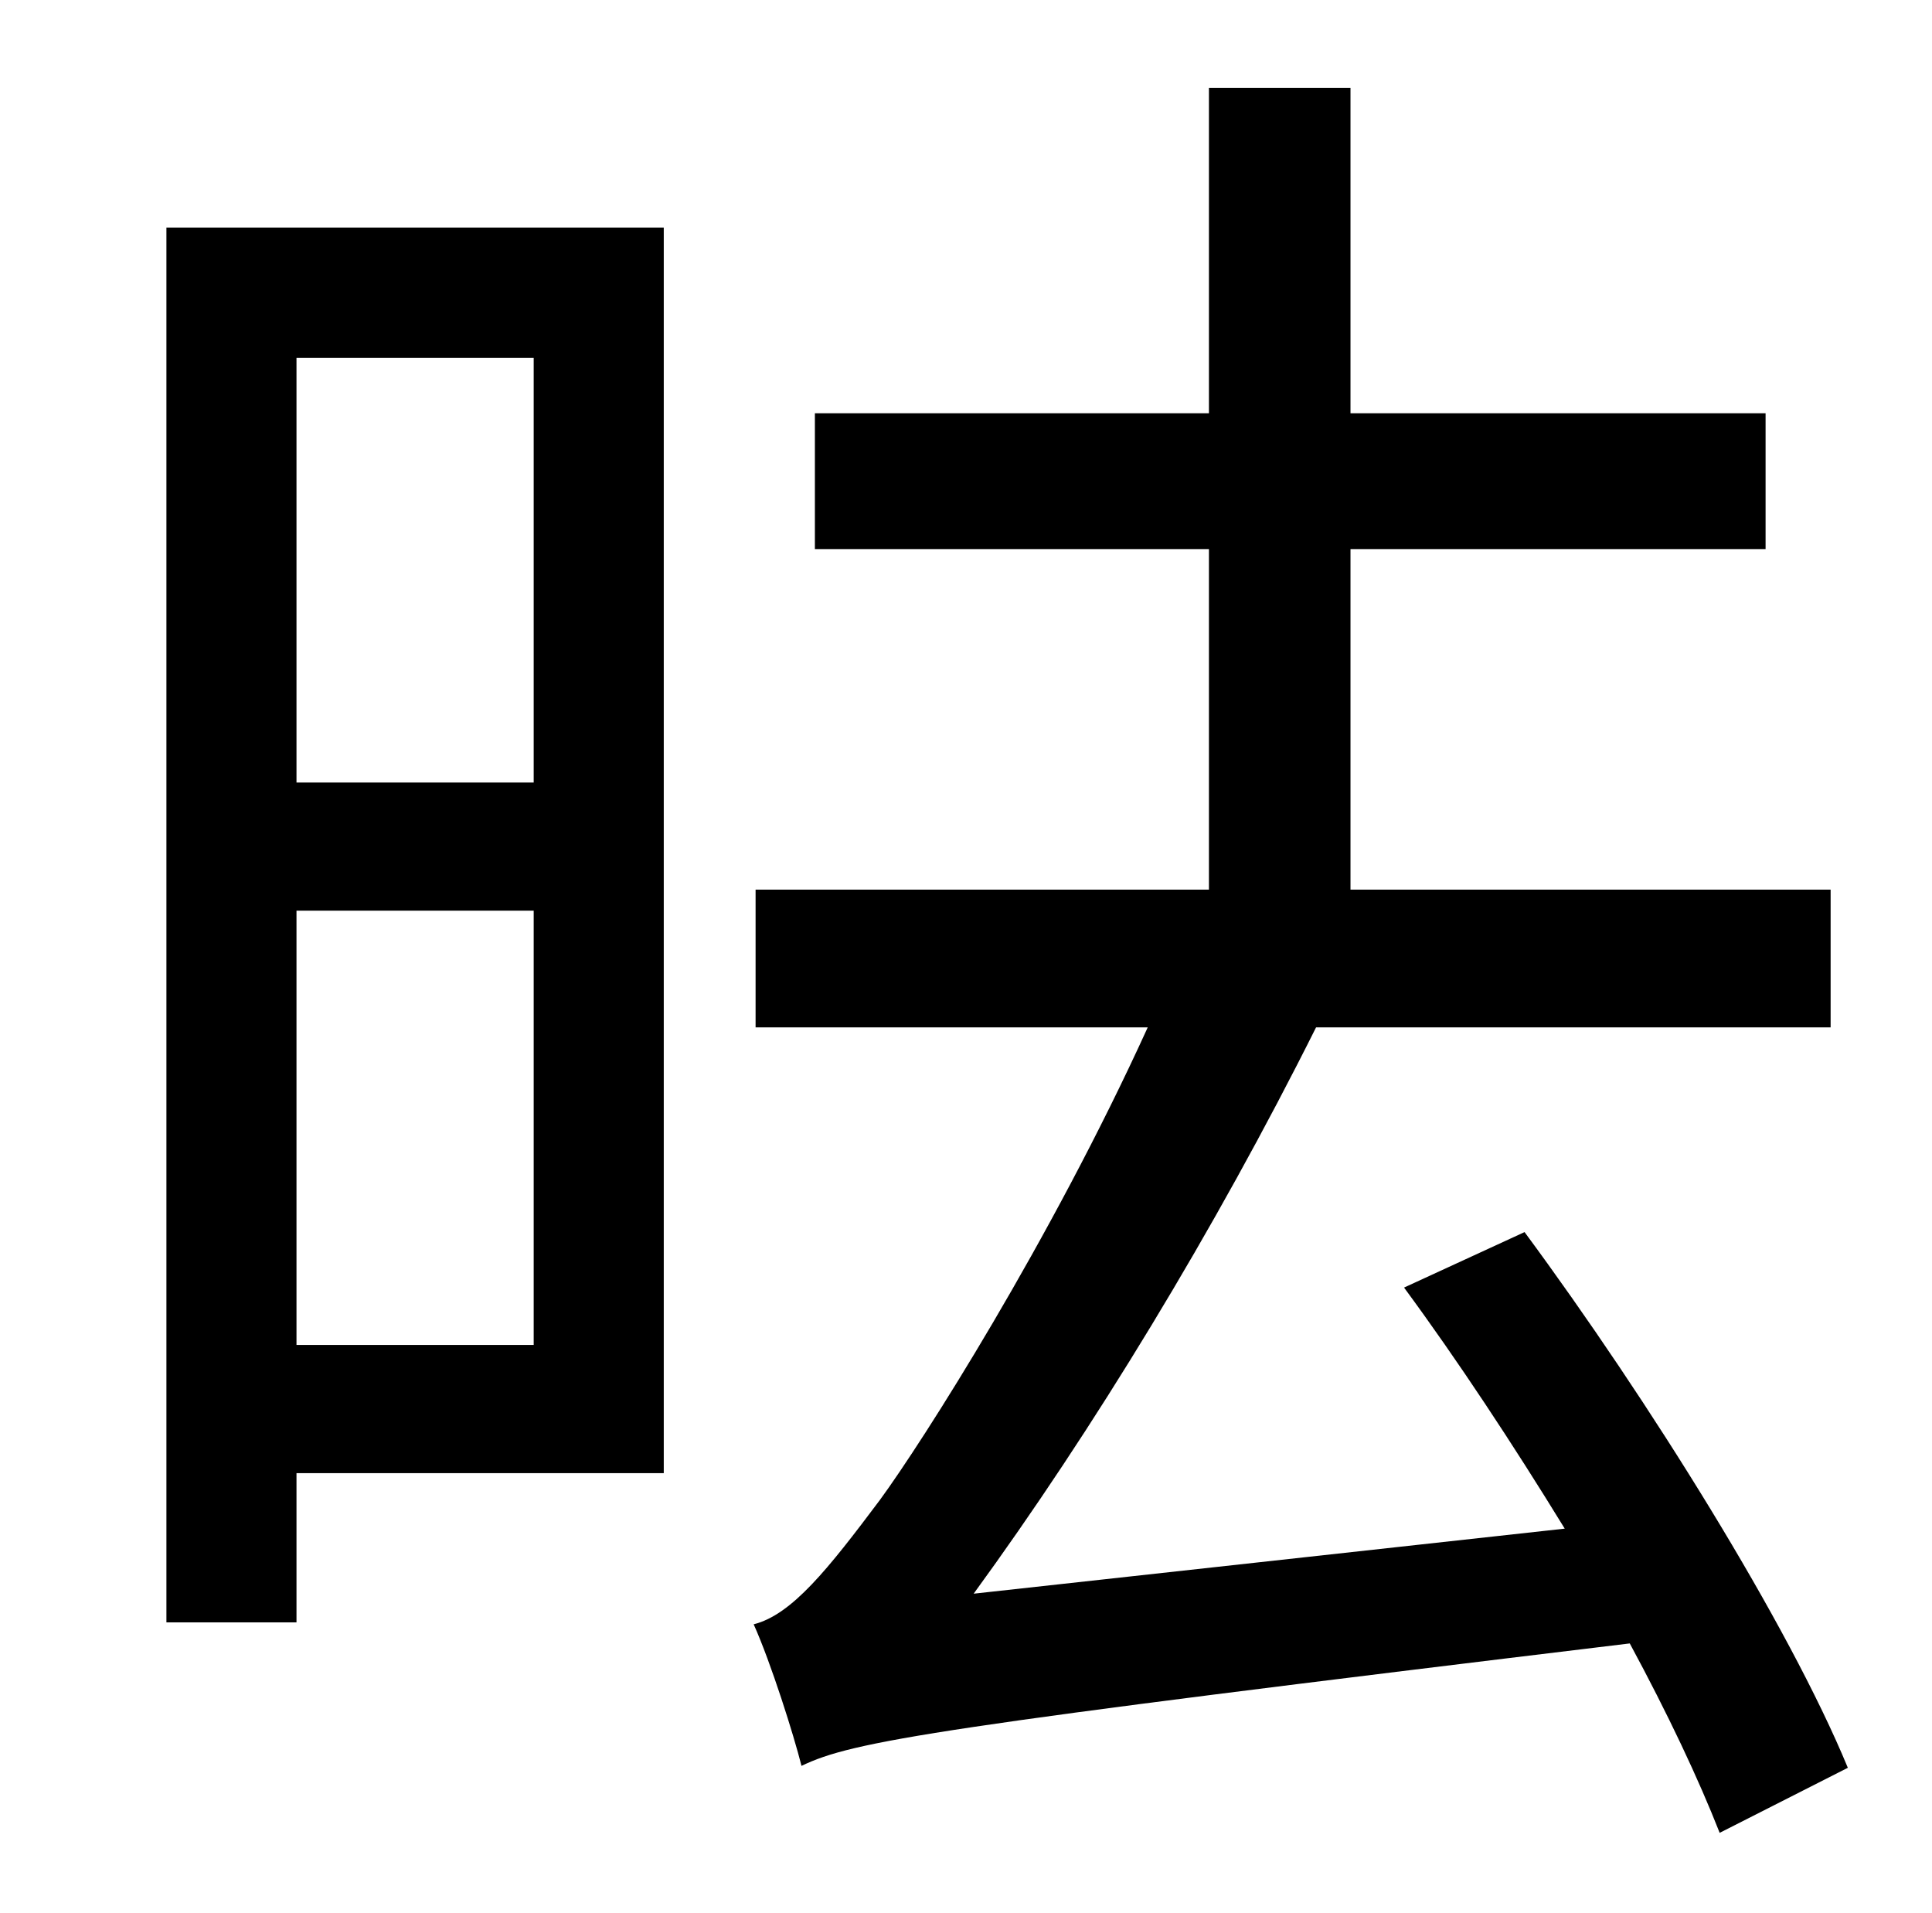 <?xml version="1.0" standalone="no"?>
<!DOCTYPE svg PUBLIC "-//W3C//DTD SVG 1.1//EN" "http://www.w3.org/Graphics/SVG/1.1/DTD/svg11.dtd" >
<svg xmlns="http://www.w3.org/2000/svg" xmlns:xlink="http://www.w3.org/1999/xlink" version="1.1" viewBox="-10 0 1010 1000">
   <path fill="currentColor"
d="M269 187h-124v222h124v-222zM145 703h124v-227h-124v227zM337 119v651h-192v78h-68v-729h260zM956 924l-67 34c-11 -28 -27 -62 -47 -99c-364 44 -406 51 -433 64c-4 -16 -16 -54 -25 -74c20 -5 39 -29 66 -65c22 -30 89 -135 140 -247h-205v-72h237v-178h-206v-71h206
v-170h74v170h217v71h-217v178h251v72h-269c-53 106 -117 211 -179 296l309 -34c-27 -44 -56 -88 -84 -126l63 -29c65 88 138 205 169 280z" />
</svg>
